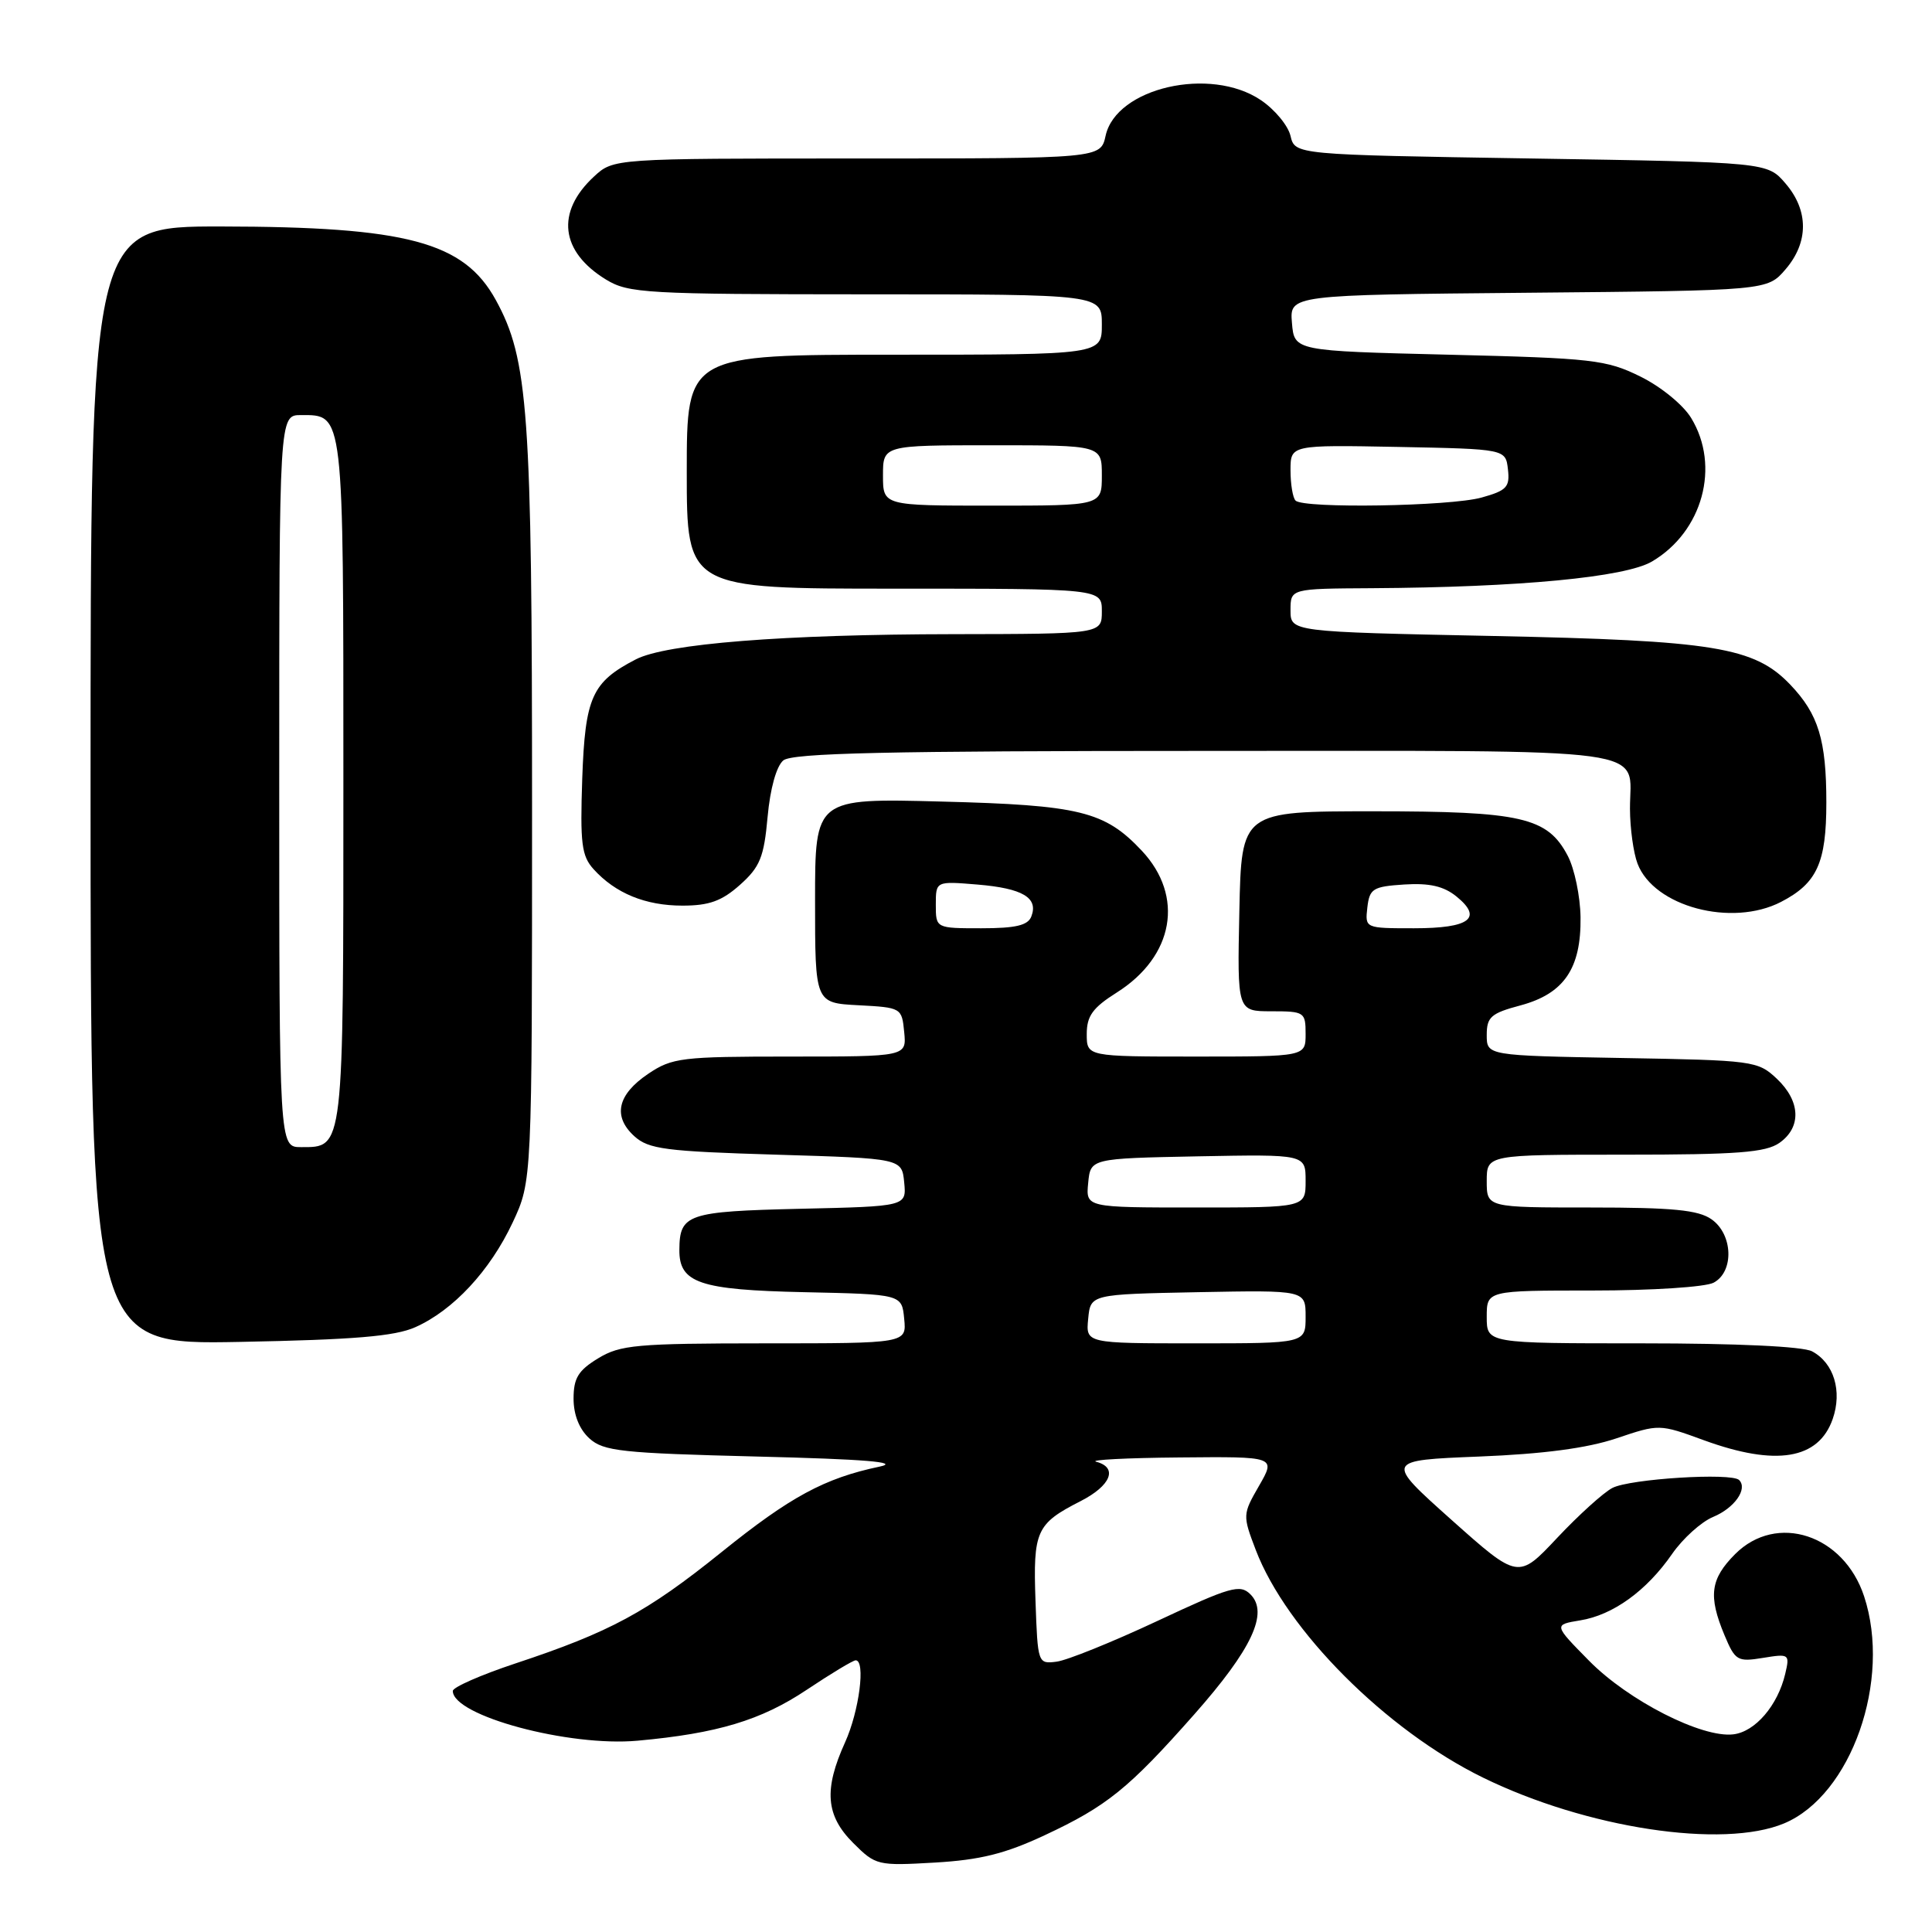 <?xml version="1.0" encoding="UTF-8" standalone="no"?>
<!DOCTYPE svg PUBLIC "-//W3C//DTD SVG 1.1//EN" "http://www.w3.org/Graphics/SVG/1.1/DTD/svg11.dtd" >
<svg xmlns="http://www.w3.org/2000/svg" xmlns:xlink="http://www.w3.org/1999/xlink" version="1.1" viewBox="0 0 256 256">
 <g >
 <path fill="currentColor"
d=" M 138.42 243.18 C 146.67 239.33 149.56 236.99 158.25 227.16 C 165.88 218.53 168.14 213.71 165.69 211.26 C 164.31 209.88 163.06 210.24 153.33 214.80 C 147.37 217.59 141.38 220.01 140.00 220.18 C 137.53 220.50 137.50 220.41 137.21 212.15 C 136.88 202.84 137.30 201.91 143.18 198.91 C 147.22 196.85 148.17 194.45 145.25 193.69 C 144.29 193.44 149.25 193.18 156.28 193.12 C 169.06 193.00 169.06 193.00 166.84 196.86 C 164.65 200.66 164.64 200.78 166.40 205.39 C 170.47 216.03 183.67 229.26 196.50 235.54 C 210.21 242.25 228.28 245.00 236.40 241.61 C 245.30 237.89 250.67 222.63 247.00 211.51 C 244.30 203.33 235.42 200.42 229.92 205.92 C 226.63 209.22 226.33 211.46 228.50 216.66 C 229.92 220.05 230.22 220.23 233.60 219.68 C 237.09 219.11 237.17 219.17 236.55 221.80 C 235.56 225.99 232.57 229.47 229.67 229.81 C 225.51 230.31 215.76 225.34 210.57 220.07 C 205.86 215.29 205.86 215.29 209.37 214.71 C 213.73 214.01 218.18 210.79 221.56 205.91 C 222.98 203.86 225.43 201.65 227.00 201.00 C 229.83 199.83 231.62 197.28 230.44 196.11 C 229.43 195.11 215.97 195.95 213.65 197.16 C 212.47 197.77 209.18 200.75 206.33 203.78 C 201.17 209.27 201.17 209.27 192.33 201.39 C 183.50 193.50 183.50 193.50 196.00 193.00 C 204.51 192.66 210.31 191.89 214.18 190.59 C 219.85 188.68 219.87 188.68 225.78 190.84 C 235.33 194.32 240.97 193.39 242.84 188.03 C 244.13 184.33 243.00 180.60 240.11 179.06 C 238.90 178.41 230.15 178.00 217.57 178.00 C 197.00 178.00 197.00 178.00 197.00 174.50 C 197.00 171.00 197.00 171.00 211.07 171.00 C 218.85 171.00 226.00 170.54 227.07 169.96 C 229.80 168.50 229.63 163.55 226.78 161.56 C 225.03 160.33 221.63 160.00 210.78 160.00 C 197.00 160.00 197.00 160.00 197.00 156.50 C 197.00 153.00 197.00 153.00 215.28 153.00 C 230.20 153.00 233.96 152.71 235.78 151.44 C 238.73 149.37 238.59 145.90 235.42 142.92 C 232.92 140.57 232.31 140.49 214.92 140.19 C 197.00 139.87 197.00 139.87 197.00 137.14 C 197.00 134.76 197.56 134.26 201.47 133.22 C 207.24 131.67 209.52 128.33 209.43 121.54 C 209.39 118.77 208.63 115.10 207.73 113.39 C 205.05 108.29 201.62 107.50 182.00 107.50 C 164.50 107.50 164.50 107.50 164.22 120.75 C 163.94 134.00 163.94 134.00 168.47 134.00 C 172.84 134.00 173.00 134.11 173.00 137.00 C 173.00 140.00 173.00 140.00 158.50 140.00 C 144.00 140.00 144.00 140.00 144.00 137.01 C 144.00 134.62 144.79 133.53 147.97 131.52 C 155.56 126.73 156.96 118.76 151.29 112.72 C 146.37 107.49 143.08 106.68 124.75 106.21 C 108.00 105.77 108.00 105.77 108.00 119.33 C 108.00 132.90 108.00 132.90 113.75 133.20 C 119.43 133.50 119.50 133.54 119.81 136.75 C 120.13 140.00 120.13 140.00 104.71 140.00 C 90.31 140.00 89.07 140.15 85.90 142.28 C 81.80 145.04 81.16 147.93 84.06 150.56 C 85.95 152.27 88.18 152.56 102.85 153.00 C 119.50 153.50 119.50 153.50 119.81 156.67 C 120.12 159.85 120.12 159.85 106.02 160.17 C 91.09 160.52 90.05 160.87 90.02 165.60 C 89.98 170.00 92.68 170.92 106.54 171.22 C 119.50 171.50 119.50 171.50 119.81 174.75 C 120.13 178.00 120.13 178.00 101.31 178.00 C 84.32 178.01 82.19 178.20 79.25 179.99 C 76.62 181.59 76.00 182.61 76.00 185.33 C 76.00 187.47 76.76 189.38 78.10 190.60 C 79.98 192.30 82.36 192.55 100.35 193.00 C 114.57 193.35 119.35 193.74 116.57 194.33 C 109.25 195.87 104.72 198.32 95.60 205.67 C 85.70 213.64 80.84 216.26 68.25 220.43 C 63.71 221.94 60.00 223.57 60.00 224.06 C 60.00 227.35 75.39 231.49 84.50 230.65 C 95.06 229.69 100.86 227.94 106.89 223.91 C 110.11 221.76 113.03 220.00 113.38 220.00 C 114.72 220.00 113.85 226.73 111.98 230.86 C 109.14 237.12 109.41 240.57 113.05 244.20 C 116.03 247.18 116.28 247.24 123.88 246.80 C 129.88 246.45 133.19 245.63 138.42 243.18 Z  M 55.03 175.86 C 60.06 173.62 64.92 168.39 67.92 162.01 C 70.50 156.50 70.50 156.50 70.50 107.00 C 70.50 54.45 70.01 47.61 65.69 39.74 C 61.46 32.05 53.92 30.04 29.25 30.01 C 12.00 30.00 12.00 30.00 12.00 104.09 C 12.00 178.18 12.00 178.18 31.75 177.81 C 46.92 177.52 52.32 177.07 55.03 175.86 Z  M 235.99 119.51 C 240.77 117.04 242.00 114.33 242.00 106.34 C 242.00 98.06 240.95 94.63 237.23 90.73 C 232.47 85.74 227.15 84.87 197.75 84.27 C 171.00 83.72 171.00 83.72 171.00 80.86 C 171.00 78.00 171.00 78.00 181.75 77.94 C 201.40 77.82 215.36 76.49 218.90 74.40 C 225.61 70.45 227.98 61.77 224.09 55.39 C 223.03 53.64 220.06 51.22 217.35 49.89 C 212.85 47.67 211.04 47.46 192.00 47.00 C 171.50 46.50 171.50 46.50 171.19 42.79 C 170.88 39.08 170.88 39.08 202.53 38.79 C 234.18 38.50 234.18 38.50 236.59 35.69 C 239.67 32.11 239.67 27.89 236.59 24.31 C 234.18 21.50 234.18 21.50 202.88 21.00 C 171.59 20.50 171.59 20.50 171.00 18.01 C 170.68 16.64 168.91 14.50 167.06 13.26 C 160.38 8.76 147.90 11.62 146.50 17.98 C 145.84 21.00 145.84 21.00 113.57 21.00 C 81.29 21.00 81.29 21.00 78.69 23.41 C 73.62 28.11 74.25 33.35 80.31 37.05 C 83.29 38.86 85.57 38.99 114.75 39.00 C 146.00 39.00 146.00 39.00 146.00 43.00 C 146.00 47.00 146.00 47.00 118.50 47.00 C 91.00 47.00 91.00 47.00 91.00 62.50 C 91.00 78.00 91.00 78.00 118.50 78.00 C 146.00 78.00 146.00 78.00 146.00 81.00 C 146.00 84.00 146.00 84.00 126.25 84.03 C 103.79 84.06 88.27 85.29 84.25 87.37 C 78.43 90.38 77.53 92.38 77.15 103.17 C 76.86 111.75 77.06 113.41 78.65 115.17 C 81.55 118.37 85.52 120.00 90.43 120.00 C 93.97 120.00 95.65 119.39 98.06 117.24 C 100.70 114.88 101.23 113.59 101.71 108.25 C 102.05 104.49 102.88 101.52 103.79 100.76 C 104.97 99.78 117.47 99.50 159.69 99.50 C 220.64 99.50 215.96 98.86 215.98 107.18 C 215.99 109.76 216.44 113.02 216.98 114.43 C 219.14 120.13 229.46 122.88 235.99 119.51 Z  M 144.19 174.75 C 144.50 171.50 144.50 171.50 158.75 171.22 C 173.00 170.95 173.00 170.95 173.00 174.47 C 173.00 178.00 173.00 178.00 158.44 178.00 C 143.87 178.00 143.87 178.00 144.19 174.75 Z  M 144.19 156.75 C 144.50 153.50 144.50 153.50 158.75 153.22 C 173.00 152.95 173.00 152.95 173.00 156.47 C 173.00 160.00 173.00 160.00 158.44 160.00 C 143.87 160.00 143.87 160.00 144.19 156.75 Z  M 124.00 119.88 C 124.00 116.75 124.00 116.75 129.54 117.21 C 135.51 117.71 137.61 118.96 136.66 121.43 C 136.21 122.62 134.59 123.00 130.03 123.00 C 124.00 123.00 124.00 123.00 124.00 119.88 Z  M 181.18 120.25 C 181.47 117.75 181.91 117.47 186.08 117.20 C 189.41 116.99 191.30 117.42 192.99 118.79 C 196.53 121.66 194.74 123.00 187.37 123.00 C 180.87 123.00 180.87 123.00 181.18 120.25 Z  M 37.00 103.50 C 37.00 55.00 37.00 55.00 39.88 55.00 C 45.58 55.00 45.50 54.28 45.50 103.50 C 45.50 152.72 45.58 152.00 39.88 152.00 C 37.00 152.00 37.00 152.00 37.00 103.50 Z  M 117.00 63.00 C 117.00 59.00 117.00 59.00 131.50 59.00 C 146.00 59.00 146.00 59.00 146.00 63.00 C 146.00 67.00 146.00 67.00 131.50 67.00 C 117.00 67.00 117.00 67.00 117.00 63.00 Z  M 171.67 66.33 C 171.30 65.97 171.00 64.15 171.00 62.31 C 171.00 58.95 171.00 58.95 185.25 59.22 C 199.50 59.50 199.50 59.50 199.81 62.19 C 200.08 64.54 199.65 65.00 196.31 65.93 C 192.14 67.09 172.74 67.41 171.67 66.33 Z "/>
</g>
</svg>